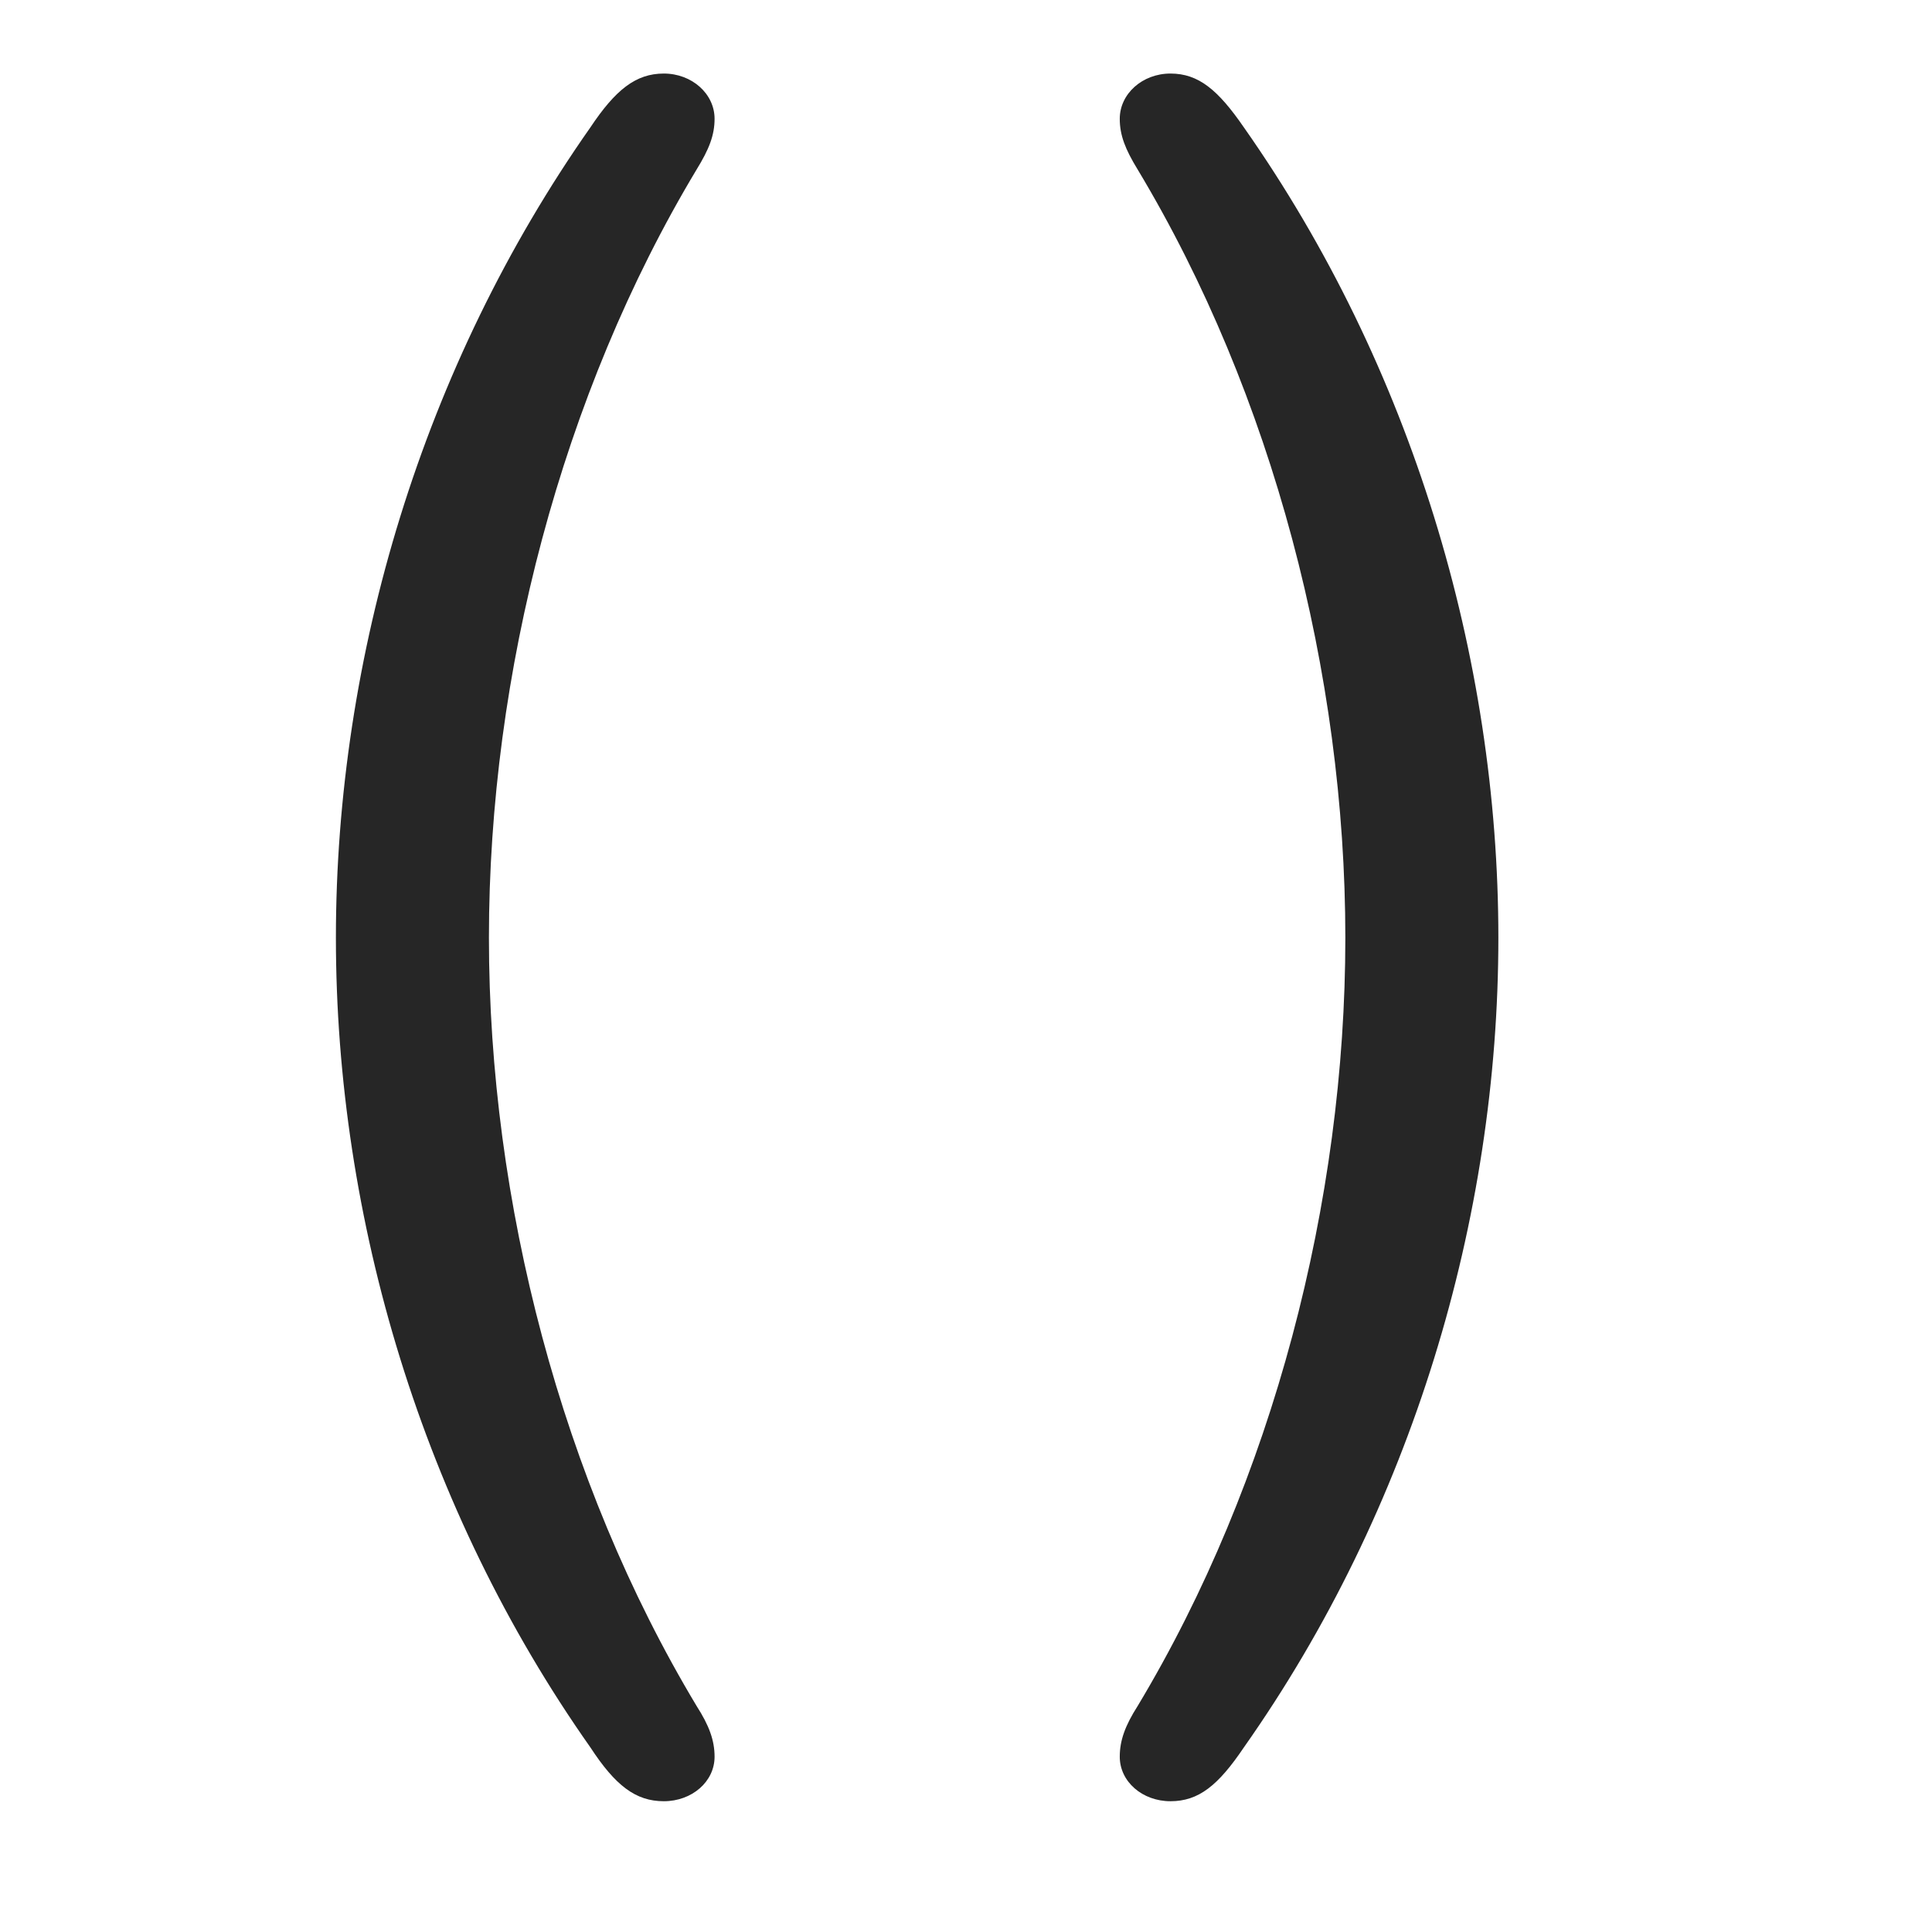 <svg width="29" height="29" viewBox="0 0 29 29" fill="currentColor" xmlns="http://www.w3.org/2000/svg">
<g clip-path="url(#clip0_2207_37242)">
<path d="M9.964 27.037C10.386 27.037 10.726 26.744 10.726 26.369C10.726 26.123 10.644 25.9 10.456 25.607C8.429 22.232 7.339 18.037 7.339 14.076C7.339 10.115 8.429 5.92 10.456 2.545C10.644 2.24 10.726 2.029 10.726 1.783C10.726 1.408 10.386 1.104 9.964 1.104C9.542 1.104 9.237 1.35 8.862 1.912C6.343 5.498 5.042 9.857 5.042 14.076C5.042 18.295 6.343 22.654 8.862 26.229C9.237 26.803 9.542 27.037 9.964 27.037ZM17.569 27.037C17.991 27.037 18.284 26.803 18.671 26.229C21.19 22.654 22.491 18.295 22.491 14.076C22.491 9.857 21.19 5.498 18.671 1.912C18.284 1.35 17.991 1.104 17.569 1.104C17.148 1.104 16.808 1.408 16.808 1.783C16.808 2.029 16.89 2.24 17.077 2.545C19.105 5.92 20.194 10.115 20.194 14.076C20.194 18.037 19.105 22.232 17.077 25.607C16.89 25.9 16.808 26.123 16.808 26.369C16.808 26.744 17.148 27.037 17.569 27.037Z" fill="currentColor" fill-opacity="0.85"/>
</g>
<defs>
<clipPath id="clip0_2207_37242">
<rect width="17.449" height="25.957" fill="currentColor" transform="translate(5.042 1.104)"/>
</clipPath>
</defs>
</svg>
